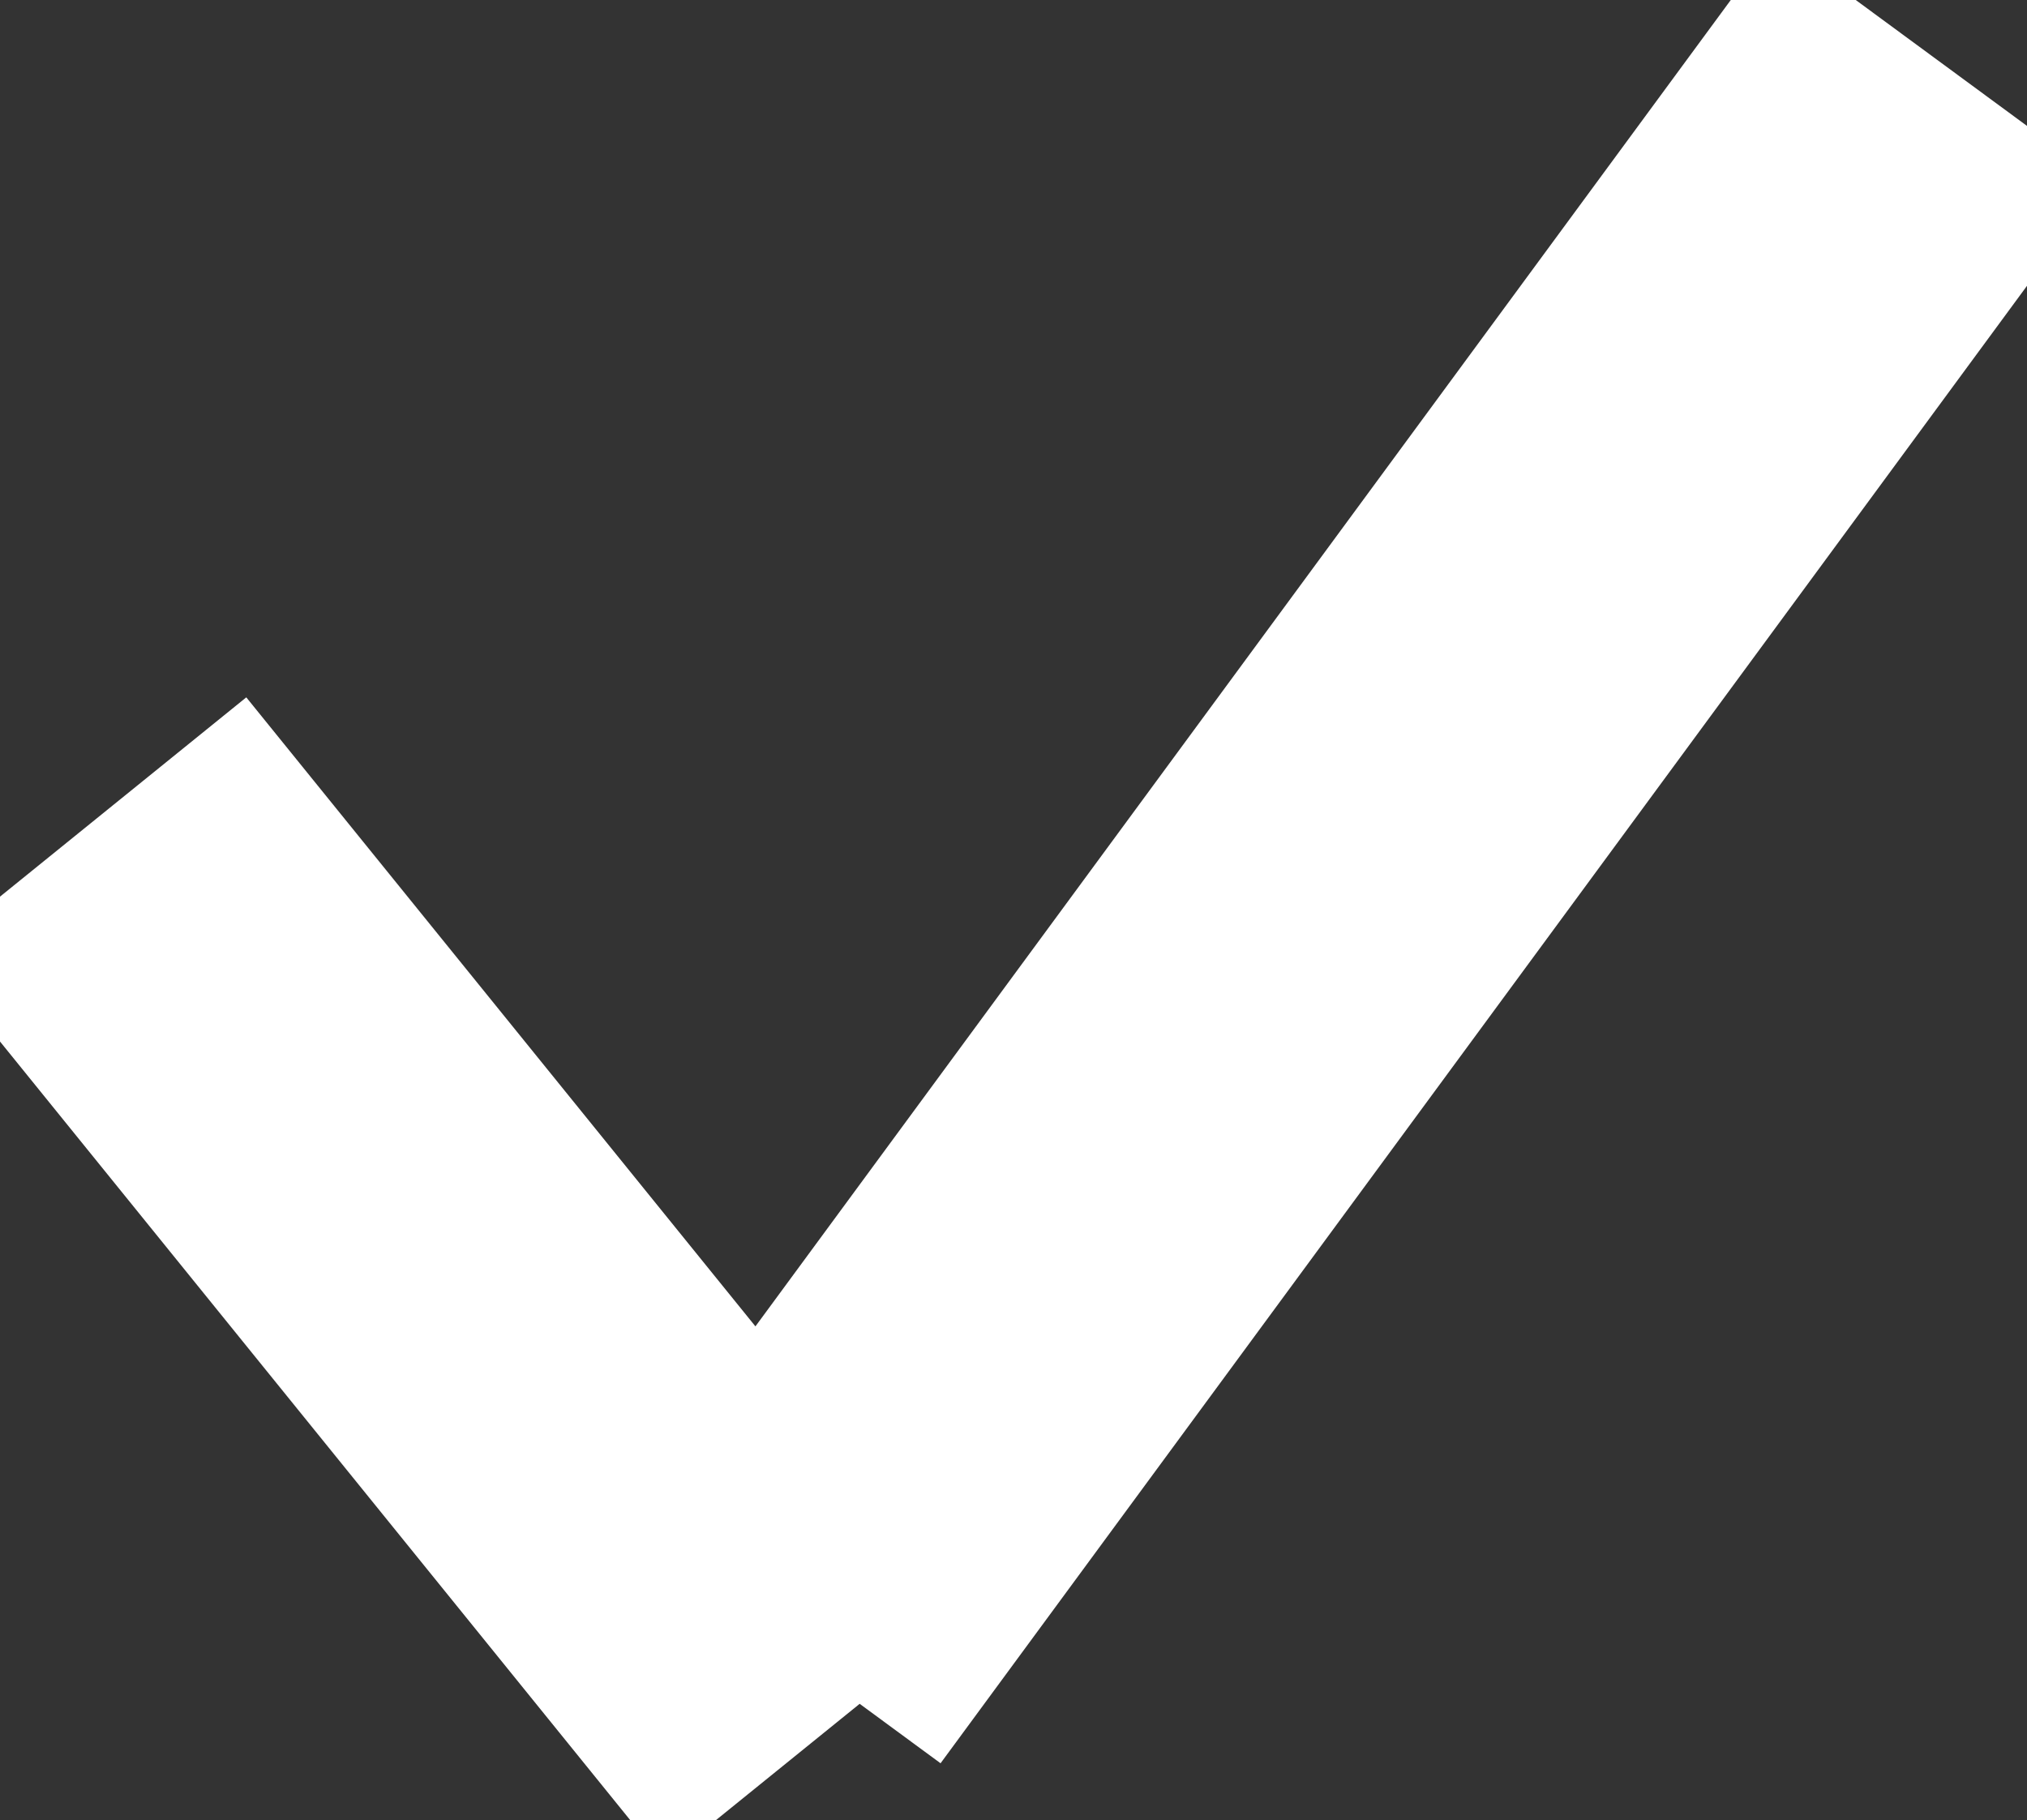 <svg xmlns="http://www.w3.org/2000/svg" width="19.873" height="17.847"><rect width="100%" height="100%" fill="#333333" stroke="none"/><g class="currentLayer"><path fill="#4a90d6" stroke="#fff" stroke-width="4" stroke-linejoin="round" d="M.86 8.096L8.066 17m-.456-.895L19.01.6" class="selected "/></g></svg>